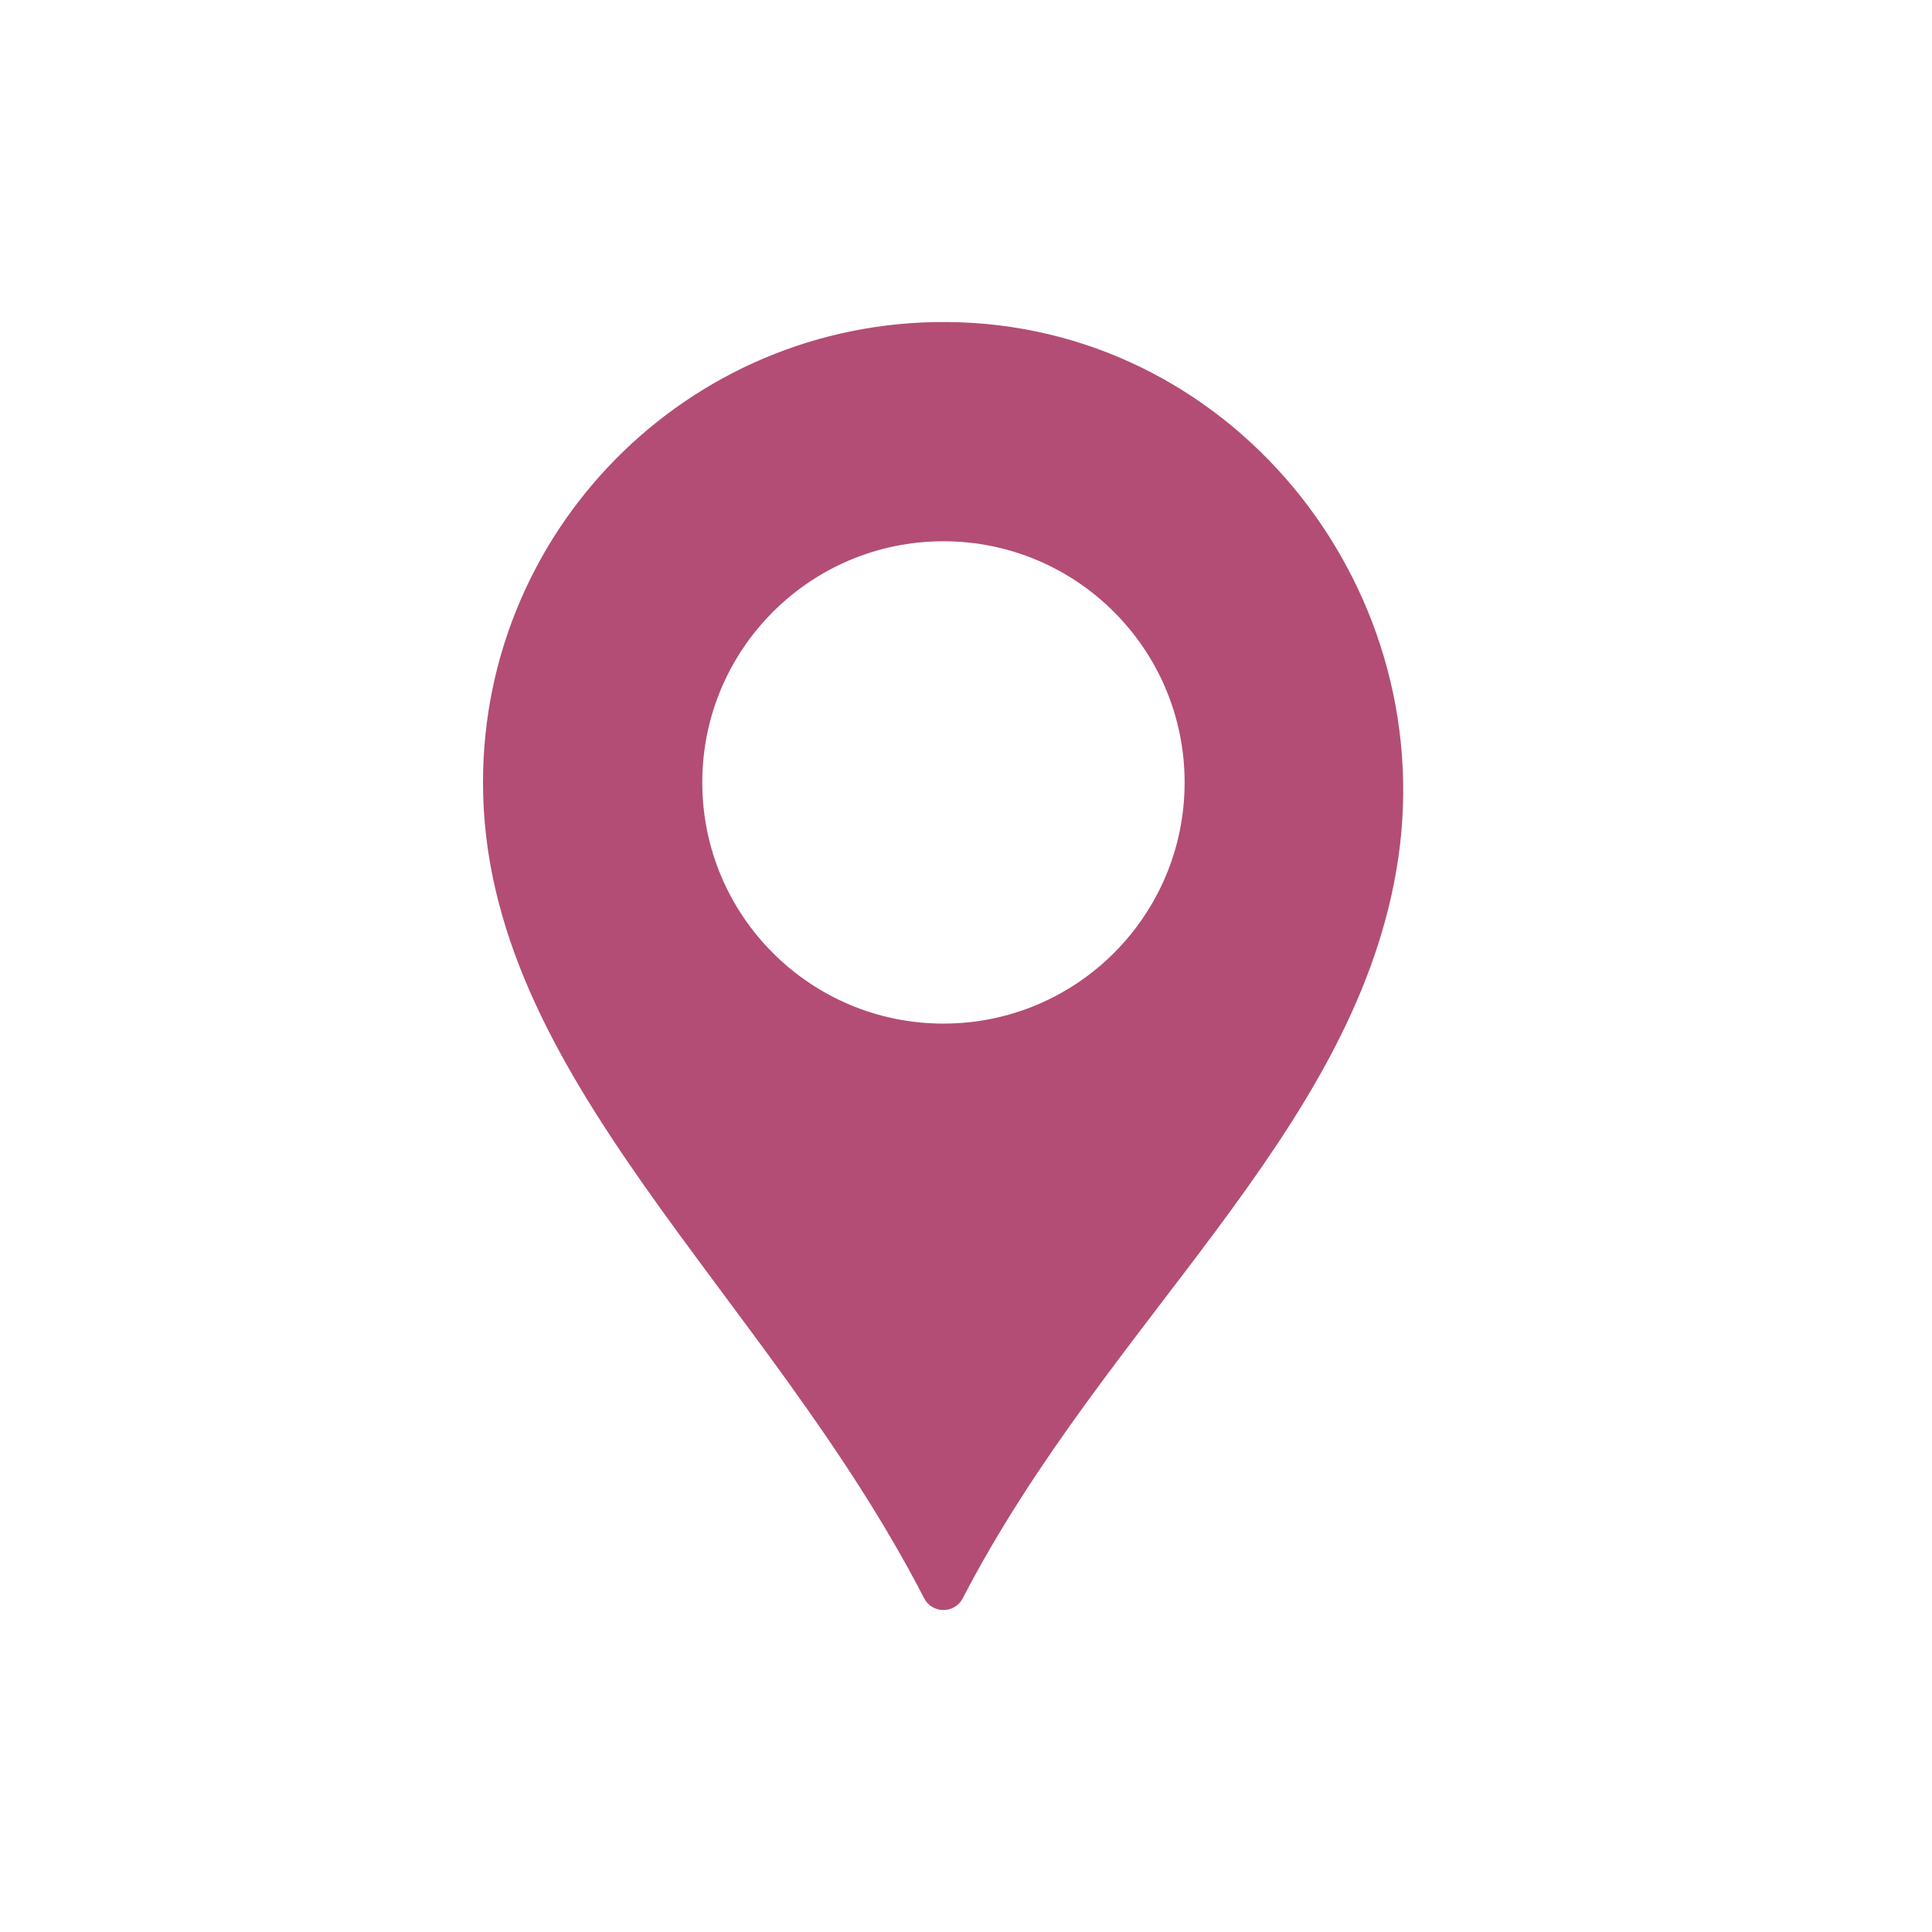 <svg width="32" height="32" viewBox="0 0 32 32" fill="none" xmlns="http://www.w3.org/2000/svg">
<path d="M15.89 5.338C11.558 5.192 8 8.66 8 12.96C8 17.839 12.682 21.38 15.307 26.473C15.44 26.731 15.812 26.732 15.946 26.473C18.32 21.891 22.378 18.818 23.13 14.404C23.909 9.835 20.521 5.494 15.89 5.338ZM15.626 16.954C13.42 16.954 11.632 15.166 11.632 12.96C11.632 10.754 13.42 8.965 15.626 8.965C17.832 8.965 19.621 10.754 19.621 12.96C19.621 15.166 17.832 16.954 15.626 16.954Z" fill="#B34D75"/>
</svg>
